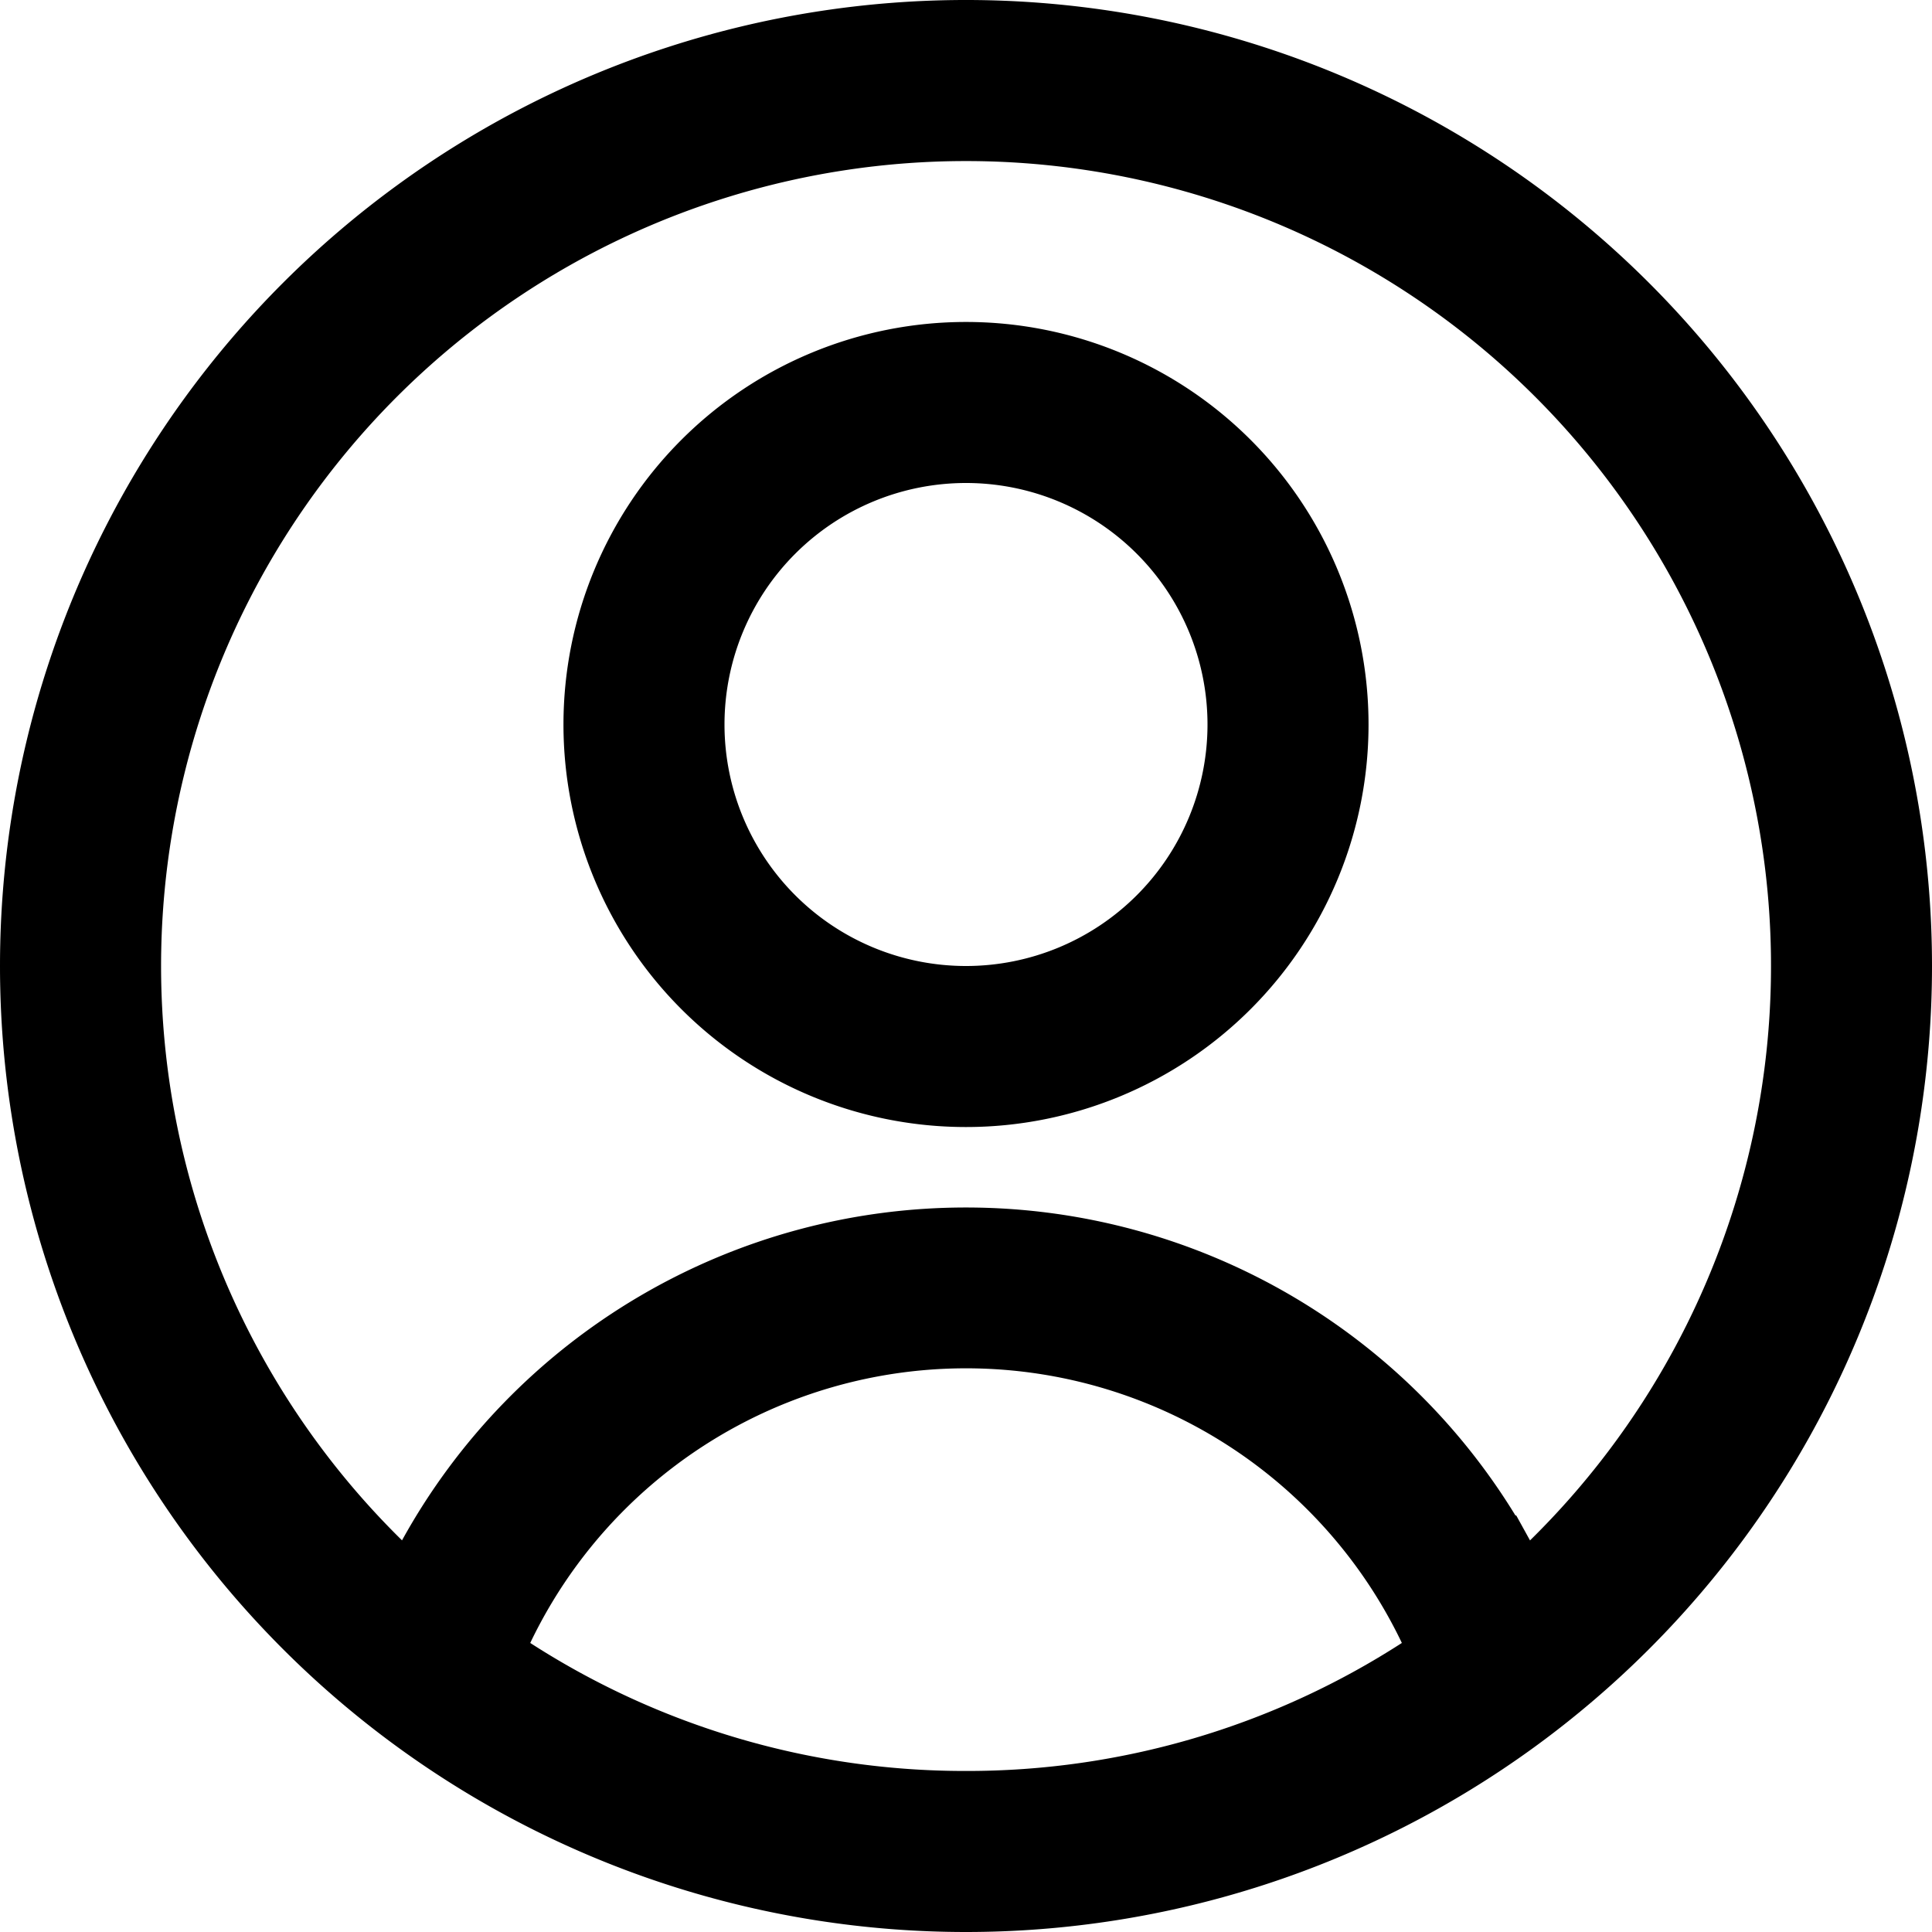 <svg width="20" height="20" fill="none" xmlns="http://www.w3.org/2000/svg"><path d="m14.783 17.428.37-.239-.19-.397a5.501 5.501 0 0 0-9.925 0l-.19.397.37.239A8.794 8.794 0 0 0 10 18.833a8.794 8.794 0 0 0 4.783-1.405zm.618-1.24.318.576.47-.461a8.833 8.833 0 1 0-12.377 0l.469.461.318-.576A6.164 6.164 0 0 1 10 13a6.164 6.164 0 0 1 5.4 3.188zM19.5 10a9.5 9.5 0 1 1-19 0 9.5 9.5 0 0 1 19 0zm-9.5.5a3 3 0 1 0 0-6 3 3 0 0 0 0 6zm3.667-3a3.667 3.667 0 1 1-7.334 0 3.667 3.667 0 0 1 7.334 0z" fill="#000" stroke="#000"/></svg>